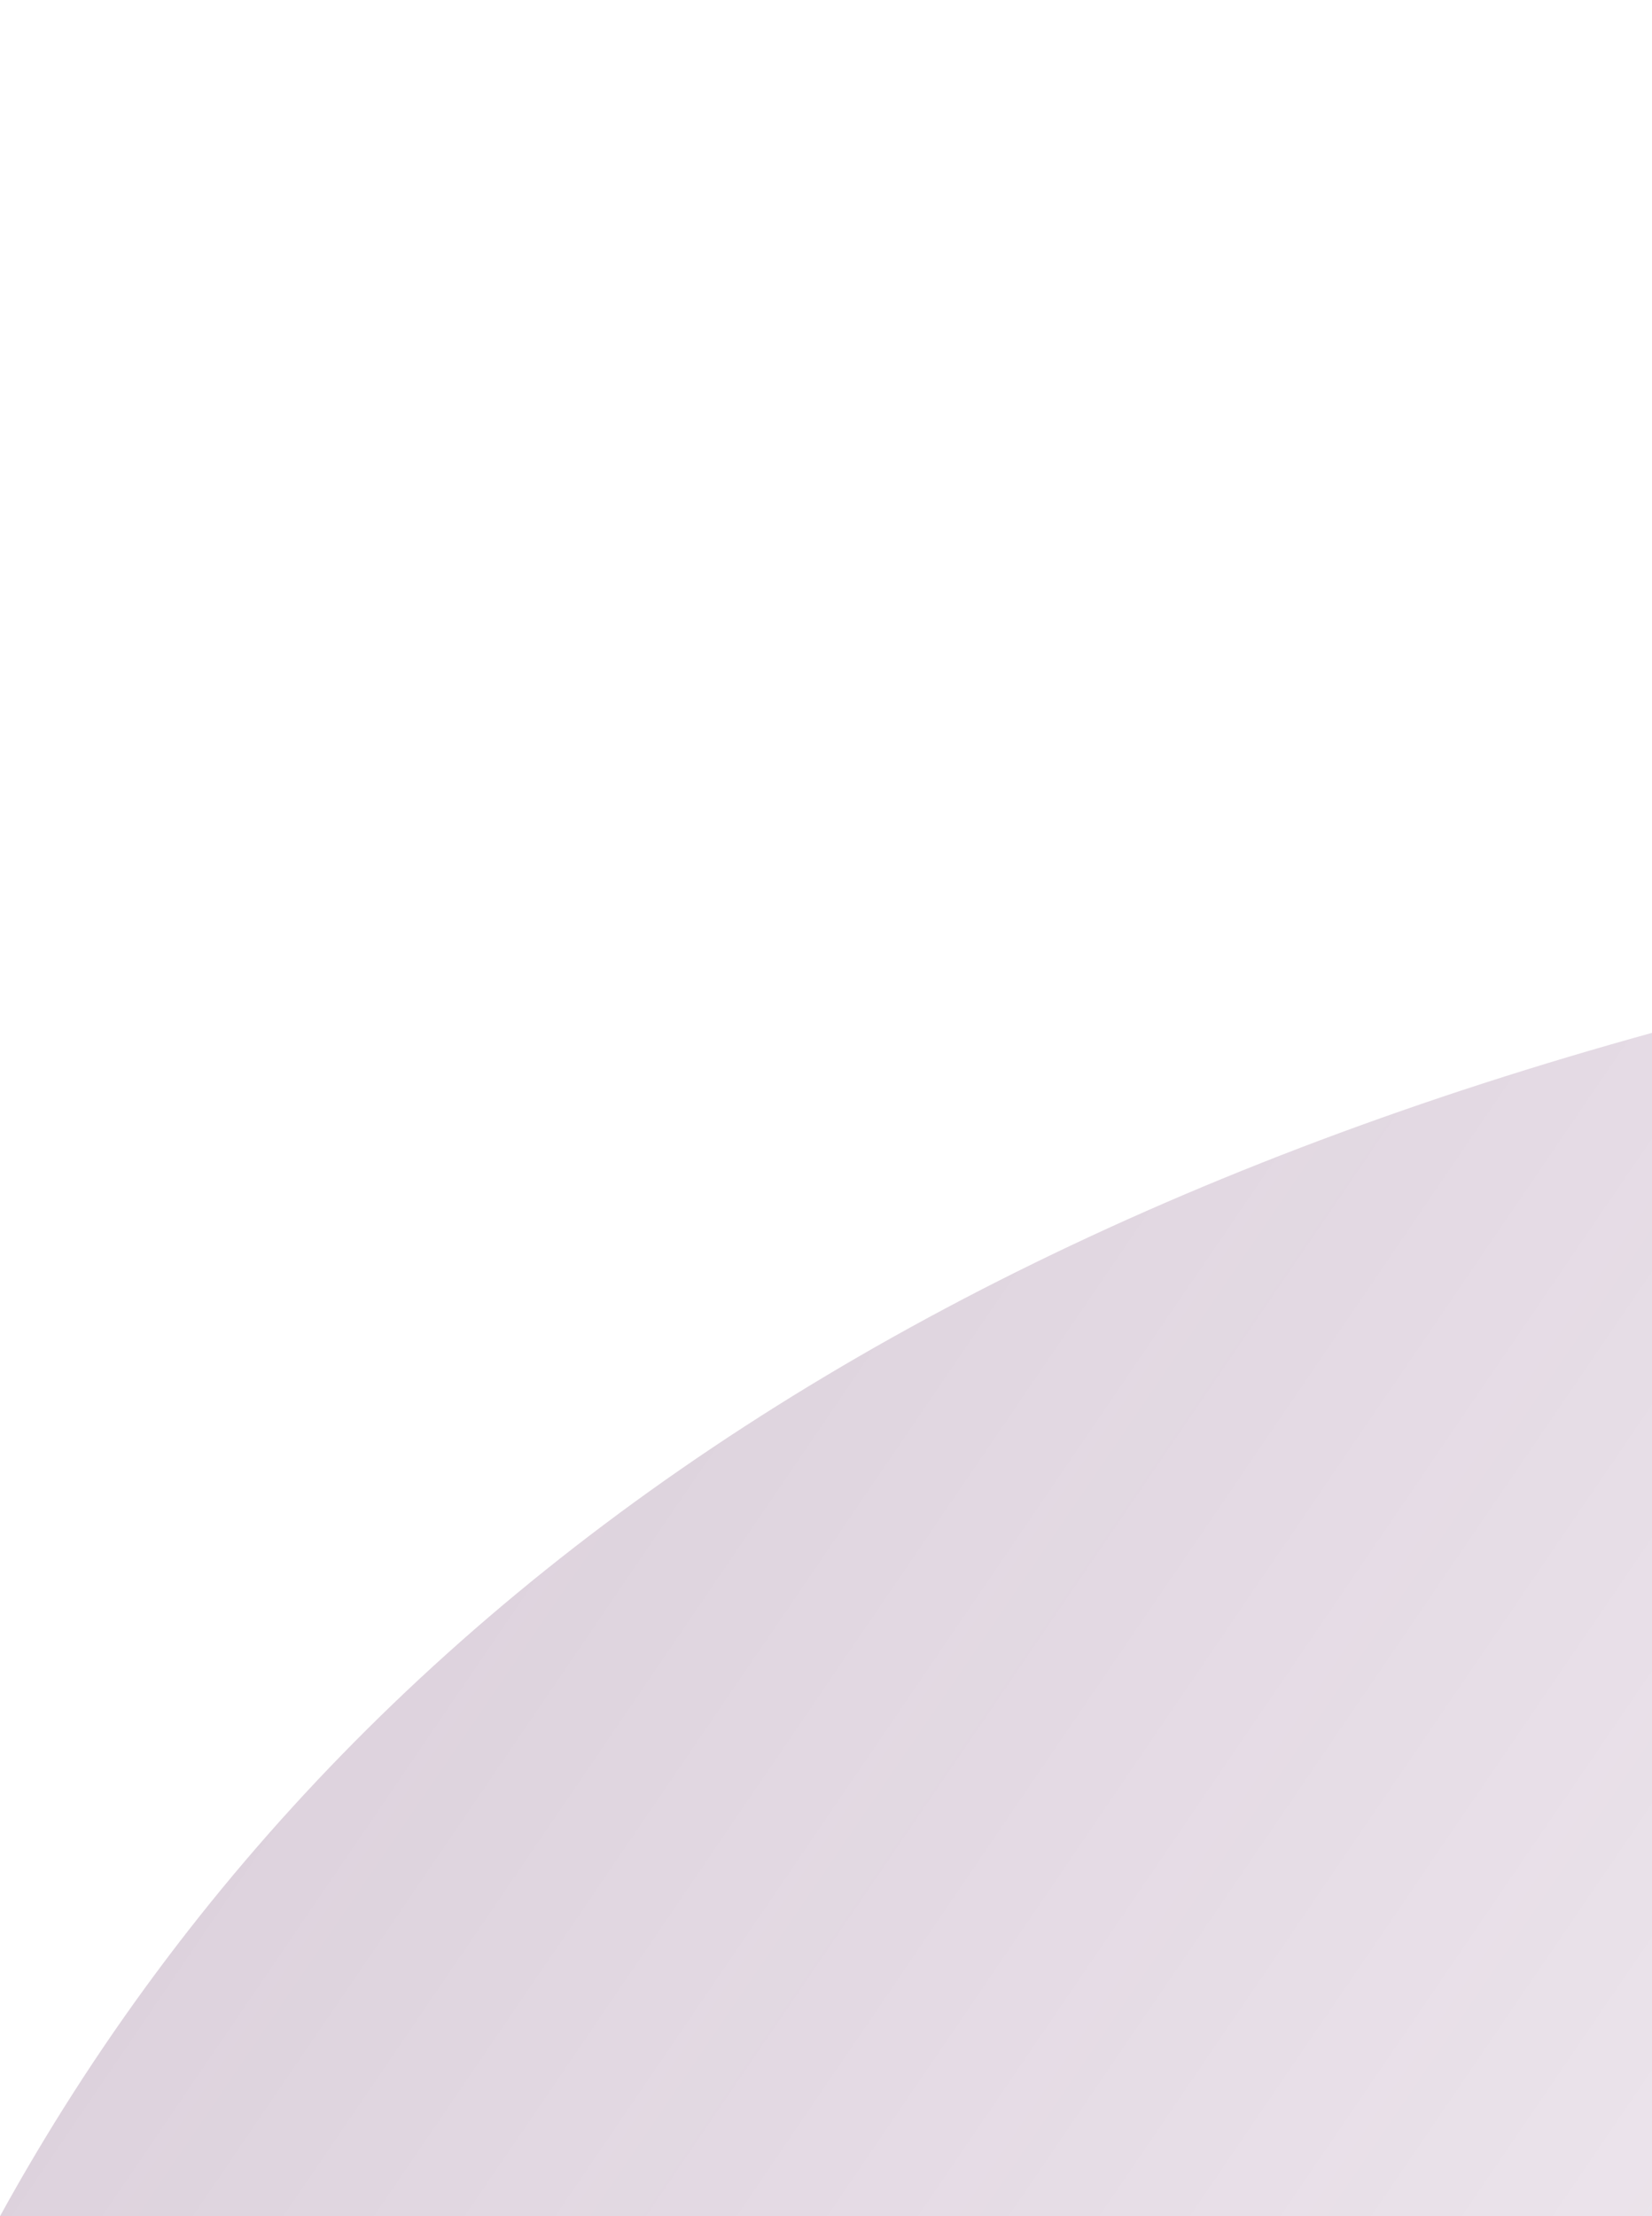 <?xml version="1.0" encoding="utf-8"?>
<!-- Generator: Adobe Illustrator 24.1.1, SVG Export Plug-In . SVG Version: 6.00 Build 0)  -->
<svg version="1.1" id="Capa_1" xmlns="http://www.w3.org/2000/svg" xmlns:xlink="http://www.w3.org/1999/xlink" x="0px" y="0px"
	 viewBox="0 0 375 503" style="enable-background:new 0 0 375 503;" xml:space="preserve">
<style type="text/css">
	.st0{opacity:0.25;fill-rule:evenodd;clip-rule:evenodd;fill:url(#SVGID_1_);enable-background:new    ;}
</style>
<linearGradient id="SVGID_1_" gradientUnits="userSpaceOnUse" x1="93.353" y1="0.397" x2="92.324" y2="-2.362022e-02" gradientTransform="matrix(1085 0 0 673 -100083 48.003)">
	<stop  offset="0" style="stop-color:#8A4389;stop-opacity:0"/>
	<stop  offset="1" style="stop-color:#512051"/>
	<stop  offset="1" style="stop-color:#512051"/>
	<stop  offset="1" style="stop-color:#512051"/>
</linearGradient>
<path class="st0" d="M0,503c84.7-153.9,244.9-251.3,480.7-292C834.4,149.9,700.5,88.3,874.3-34c115.8-81.6,236.4-126.9,361.7-136
	v673H0z"/>
</svg>
